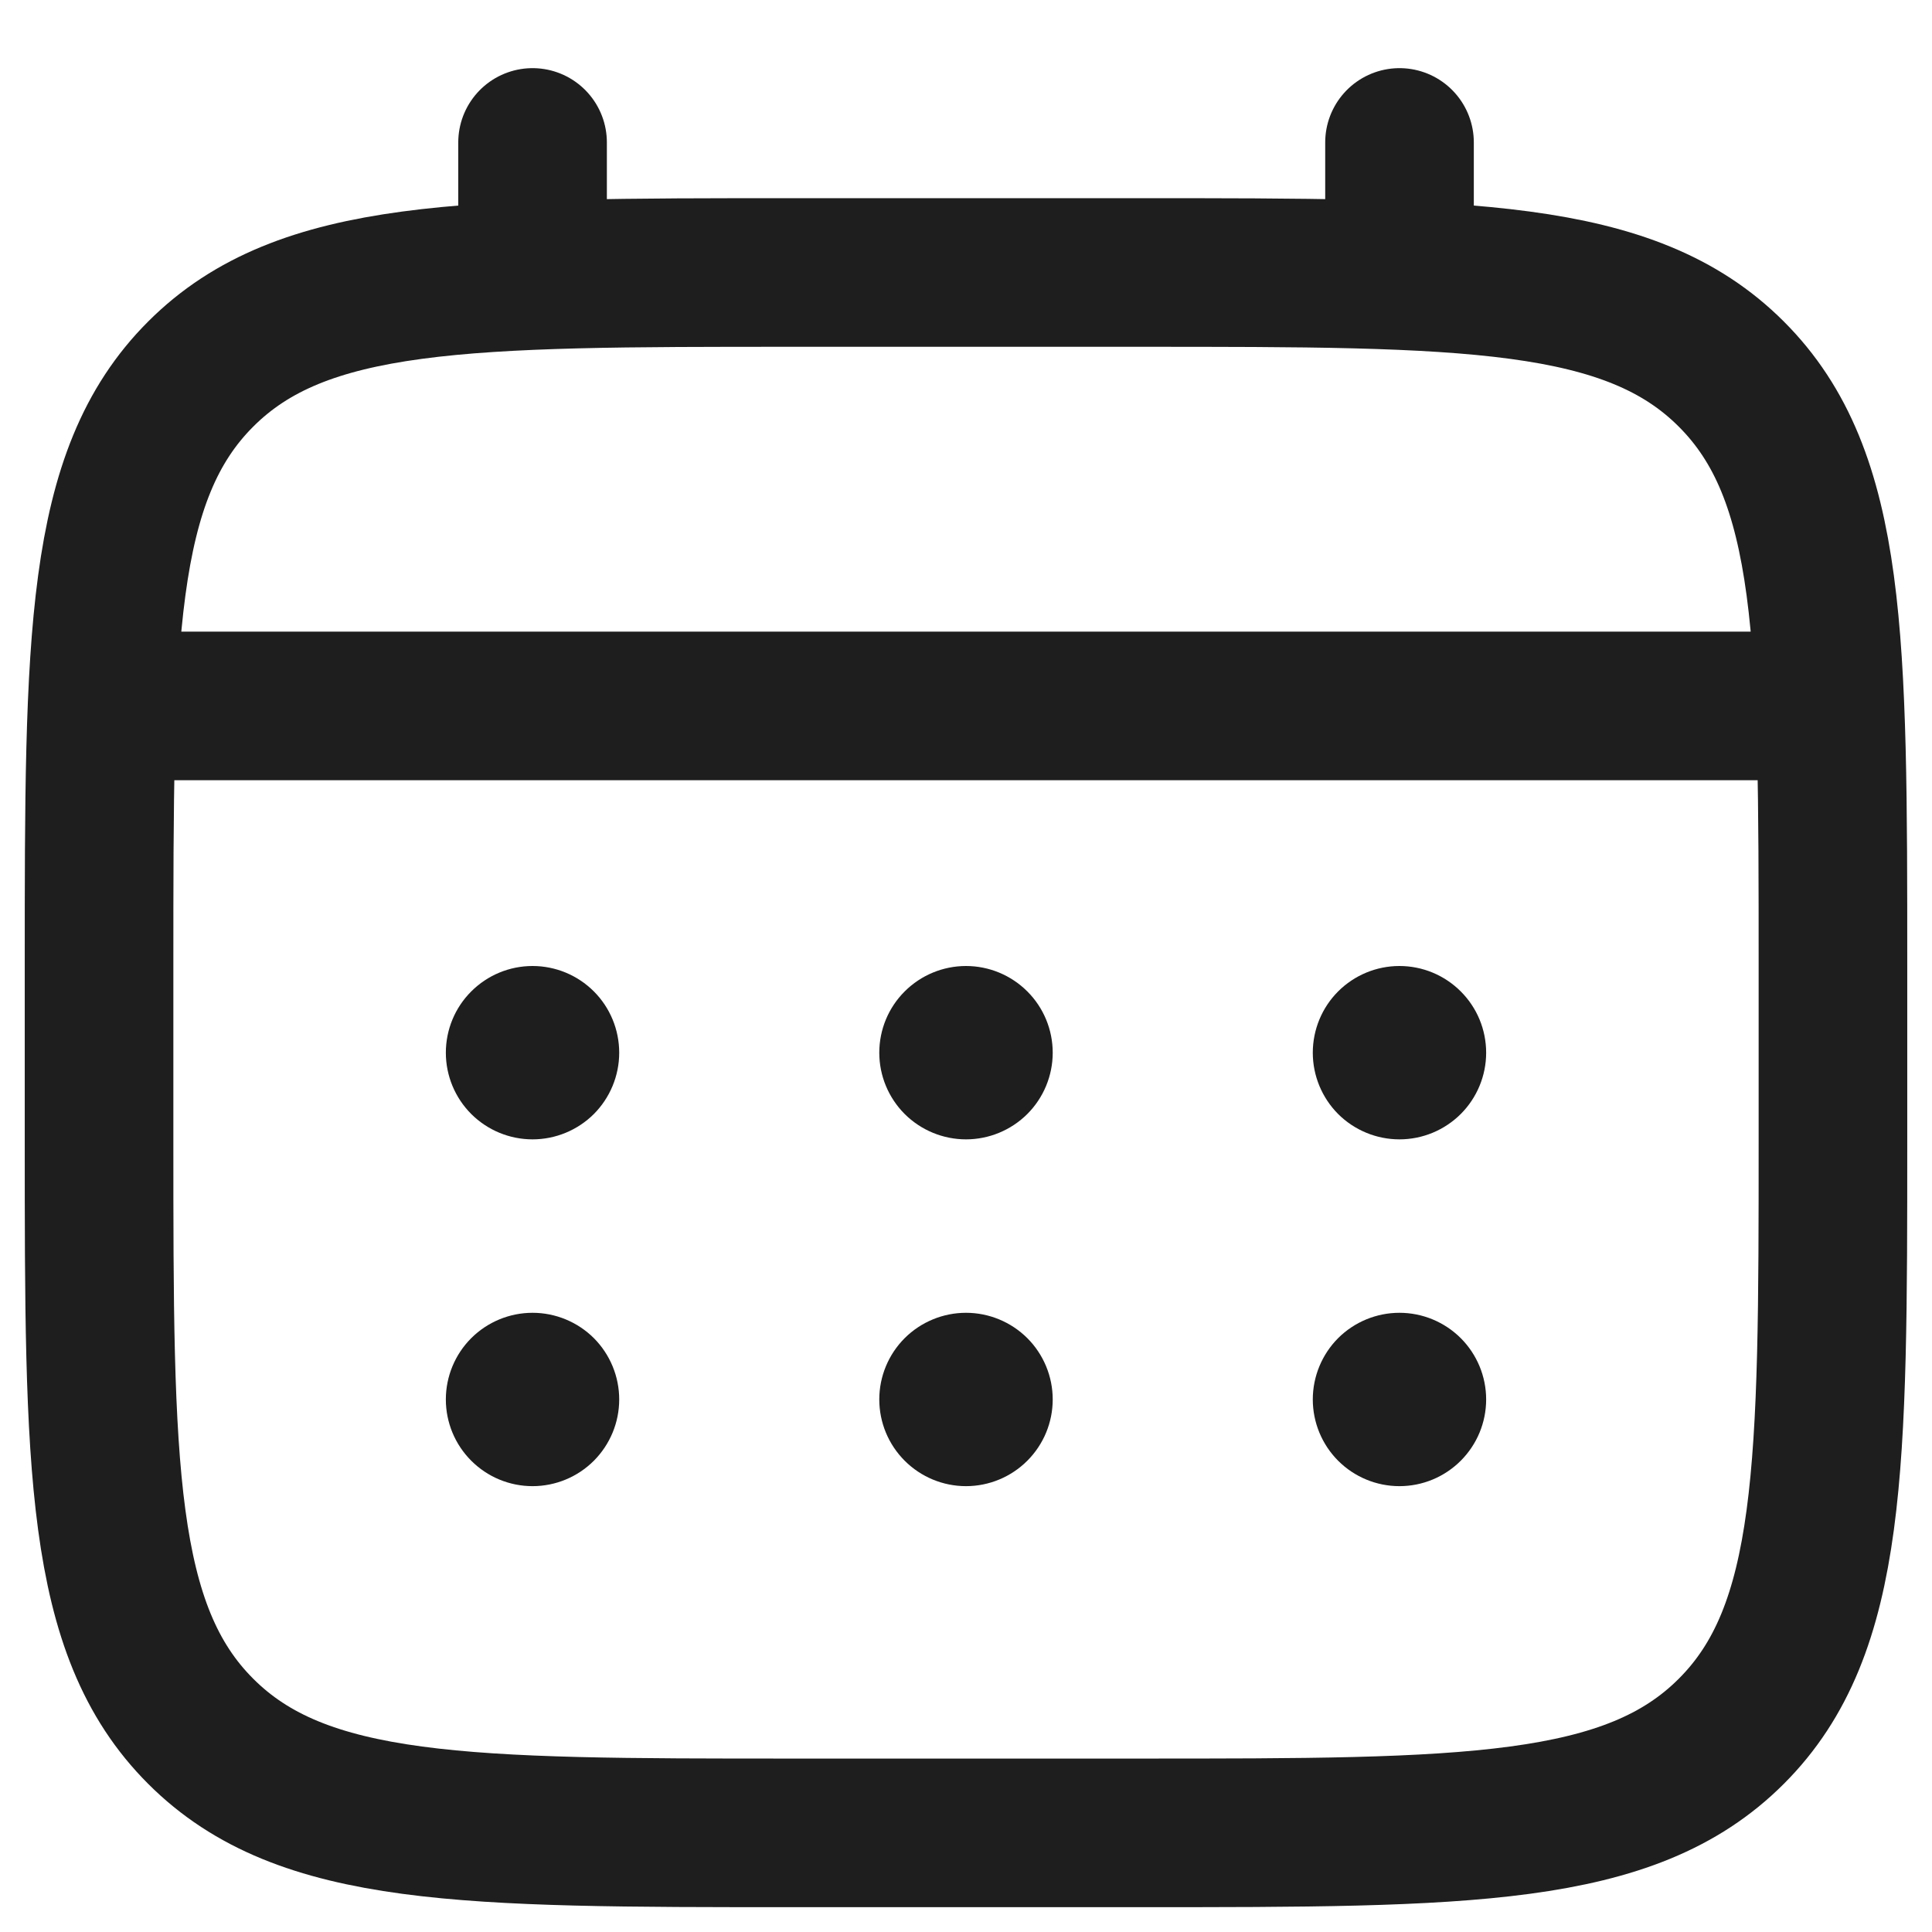 <svg width="26" height="26" viewBox="0 0 26 26" fill="none" xmlns="http://www.w3.org/2000/svg">
<path d="M1.333 13C1.333 8.6 1.333 6.4 2.701 5.034C4.067 3.667 6.267 3.667 10.667 3.667H15.334C19.733 3.667 21.933 3.667 23.299 5.034C24.667 6.4 24.667 8.6 24.667 13V15.333C24.667 19.733 24.667 21.933 23.299 23.299C21.933 24.666 19.733 24.666 15.334 24.666H10.667C6.267 24.666 4.067 24.666 2.701 23.299C1.333 21.933 1.333 19.733 1.333 15.333V13Z" stroke="#1E1E1E" stroke-width="2"/>
<path d="M7.167 3.667V1.917M18.834 3.667V1.917M1.917 9.5H24.084" stroke="#1E1E1E" stroke-width="2" stroke-linecap="round"/>
<path d="M20 18.833C20 19.143 19.877 19.439 19.658 19.658C19.439 19.877 19.143 20 18.833 20C18.524 20 18.227 19.877 18.008 19.658C17.79 19.439 17.667 19.143 17.667 18.833C17.667 18.524 17.79 18.227 18.008 18.008C18.227 17.79 18.524 17.667 18.833 17.667C19.143 17.667 19.439 17.79 19.658 18.008C19.877 18.227 20 18.524 20 18.833ZM20 14.167C20 14.476 19.877 14.773 19.658 14.992C19.439 15.21 19.143 15.333 18.833 15.333C18.524 15.333 18.227 15.21 18.008 14.992C17.79 14.773 17.667 14.476 17.667 14.167C17.667 13.857 17.79 13.56 18.008 13.342C18.227 13.123 18.524 13 18.833 13C19.143 13 19.439 13.123 19.658 13.342C19.877 13.56 20 13.857 20 14.167ZM14.167 18.833C14.167 19.143 14.044 19.439 13.825 19.658C13.606 19.877 13.309 20 13 20C12.691 20 12.394 19.877 12.175 19.658C11.956 19.439 11.833 19.143 11.833 18.833C11.833 18.524 11.956 18.227 12.175 18.008C12.394 17.79 12.691 17.667 13 17.667C13.309 17.667 13.606 17.79 13.825 18.008C14.044 18.227 14.167 18.524 14.167 18.833ZM14.167 14.167C14.167 14.476 14.044 14.773 13.825 14.992C13.606 15.21 13.309 15.333 13 15.333C12.691 15.333 12.394 15.21 12.175 14.992C11.956 14.773 11.833 14.476 11.833 14.167C11.833 13.857 11.956 13.56 12.175 13.342C12.394 13.123 12.691 13 13 13C13.309 13 13.606 13.123 13.825 13.342C14.044 13.56 14.167 13.857 14.167 14.167ZM8.333 18.833C8.333 19.143 8.21 19.439 7.992 19.658C7.773 19.877 7.476 20 7.167 20C6.857 20 6.561 19.877 6.342 19.658C6.123 19.439 6 19.143 6 18.833C6 18.524 6.123 18.227 6.342 18.008C6.561 17.79 6.857 17.667 7.167 17.667C7.476 17.667 7.773 17.79 7.992 18.008C8.21 18.227 8.333 18.524 8.333 18.833ZM8.333 14.167C8.333 14.476 8.21 14.773 7.992 14.992C7.773 15.21 7.476 15.333 7.167 15.333C6.857 15.333 6.561 15.21 6.342 14.992C6.123 14.773 6 14.476 6 14.167C6 13.857 6.123 13.56 6.342 13.342C6.561 13.123 6.857 13 7.167 13C7.476 13 7.773 13.123 7.992 13.342C8.21 13.56 8.333 13.857 8.333 14.167Z" fill="#1E1E1E"/>
</svg>
